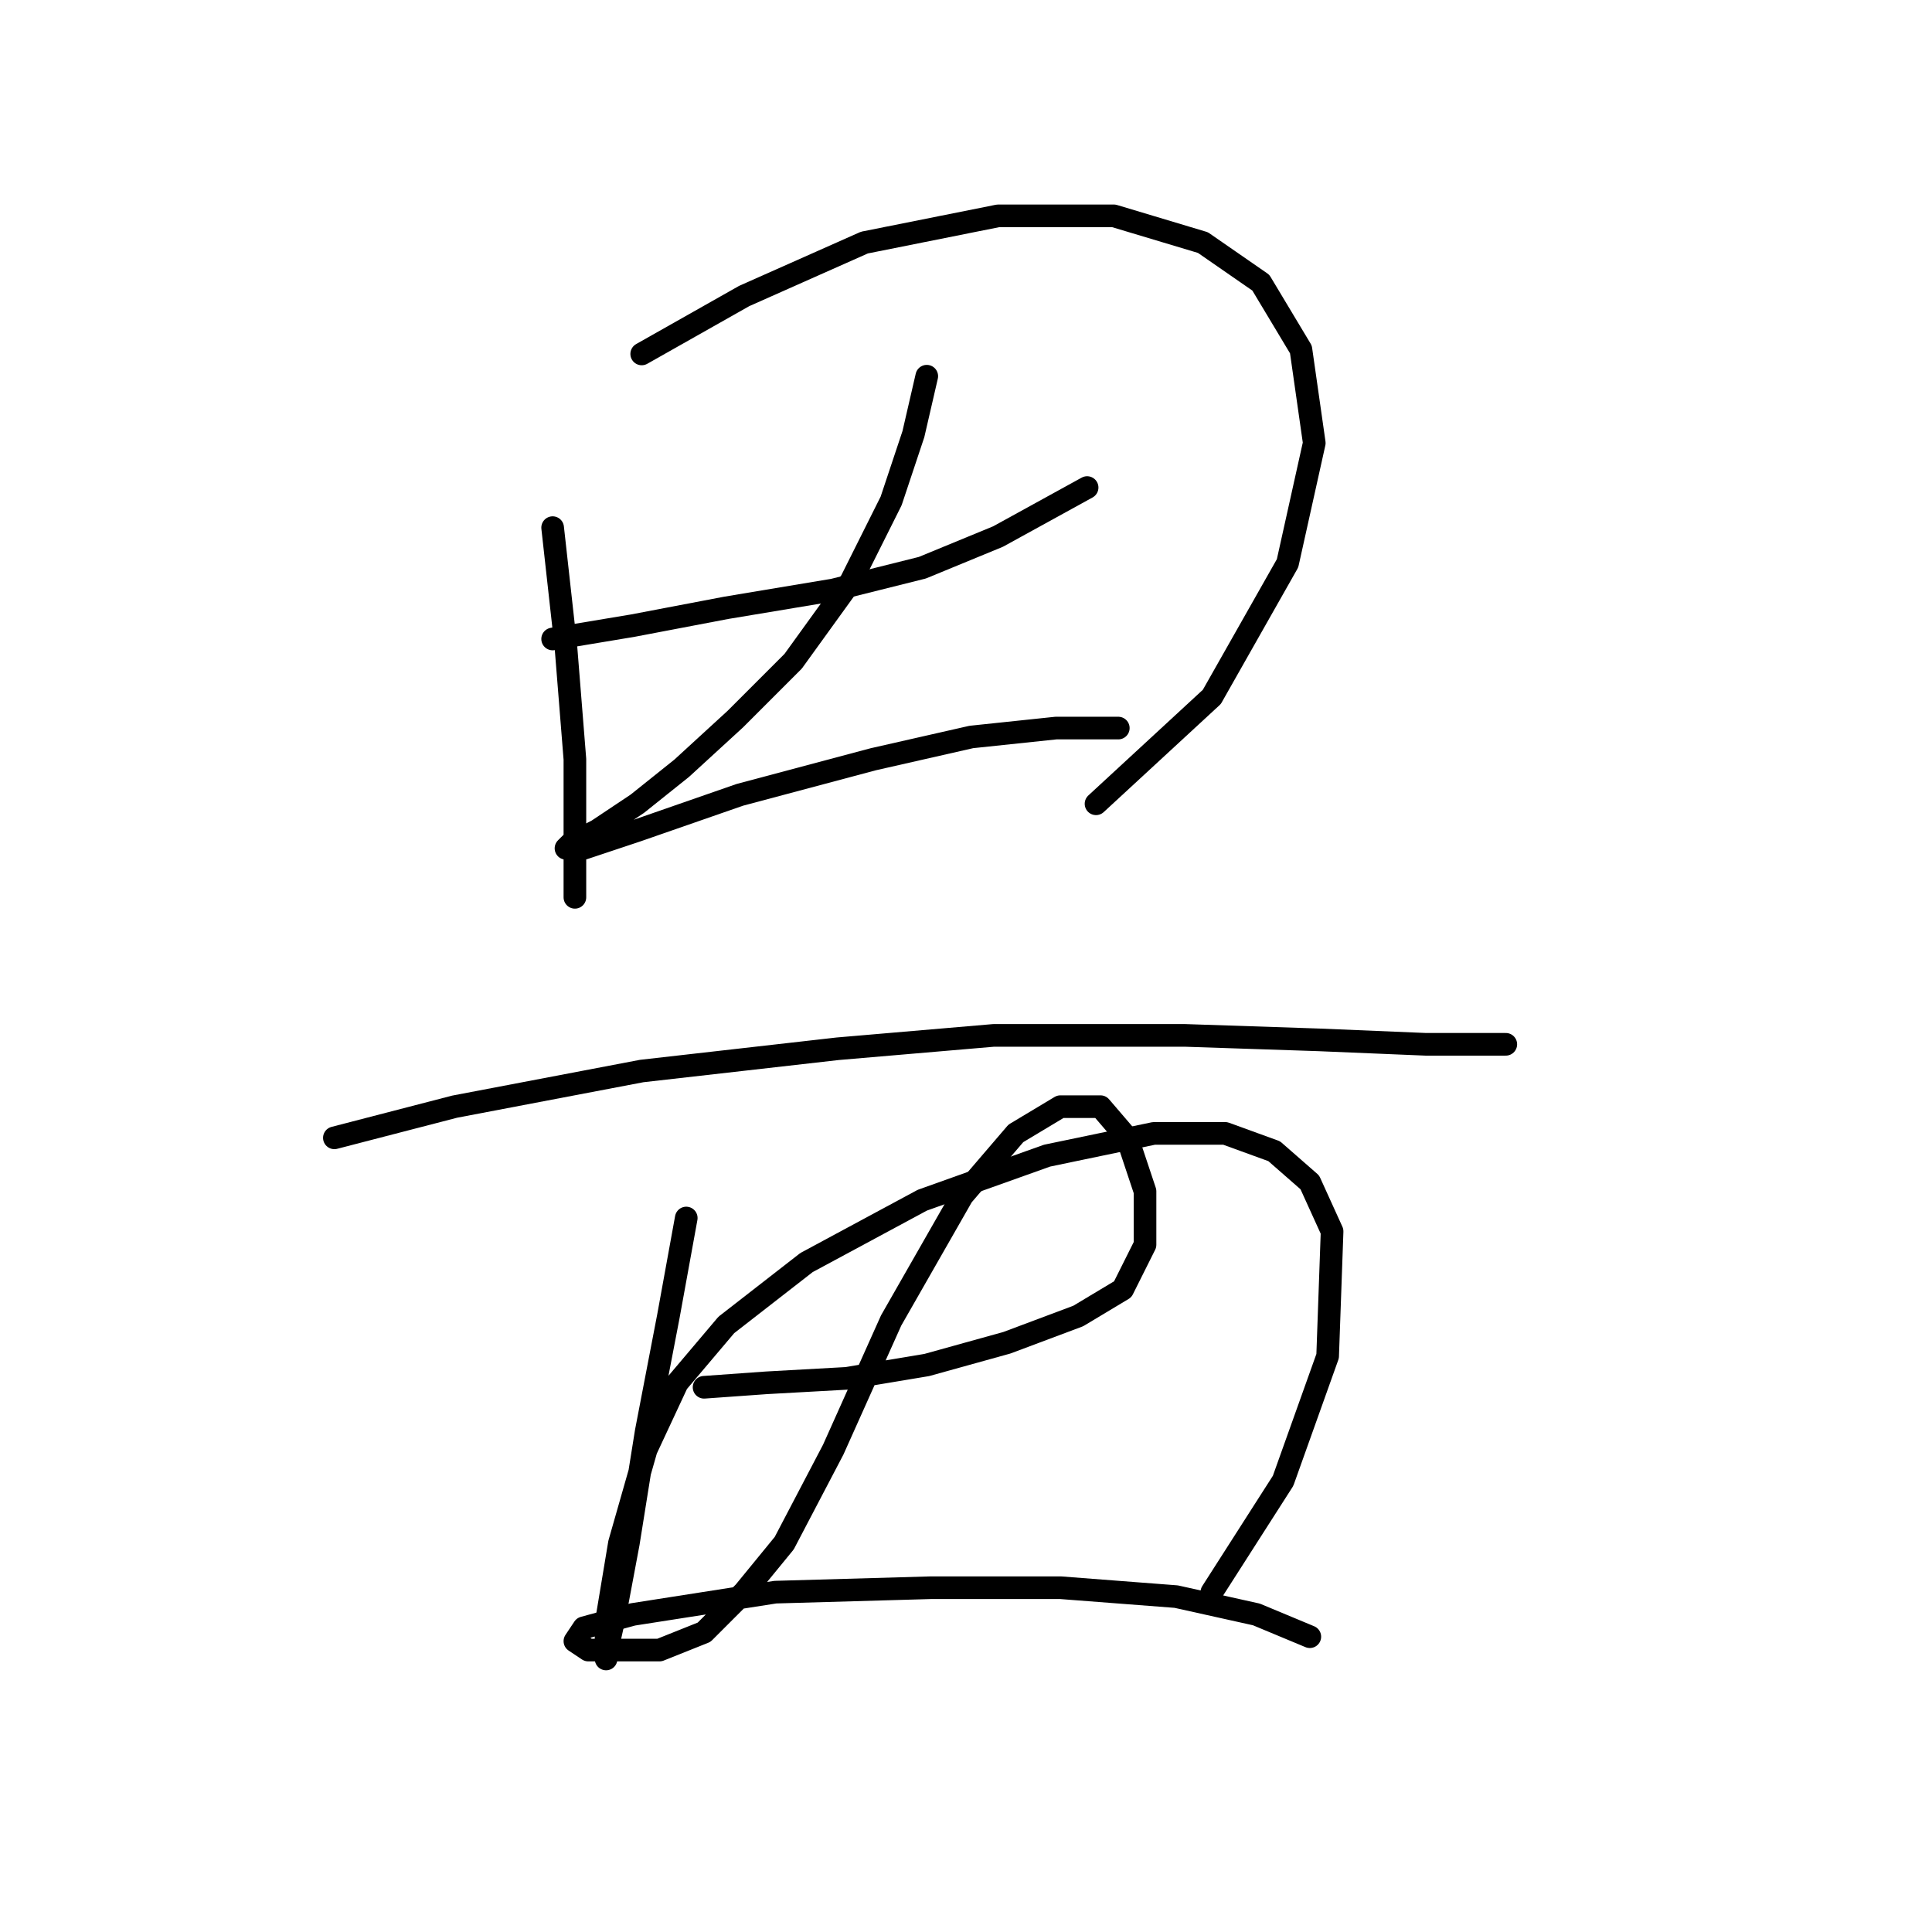 <?xml version="1.0" standalone="no"?>
    <svg width="256" height="256" xmlns="http://www.w3.org/2000/svg" version="1.1">
    <polyline stroke="black" stroke-width="3" stroke-linecap="round" fill="transparent" stroke-linejoin="round" points="73.227 69.915 74.997 85.85 76.177 100.604 76.177 112.408 76.177 118.9 76.177 118.9 " />
        <polyline stroke="black" stroke-width="3" stroke-linecap="round" fill="transparent" stroke-linejoin="round" points="85.03 46.898 98.604 39.225 114.539 32.143 132.245 28.602 147.59 28.602 159.393 32.143 167.066 37.455 172.378 46.307 174.148 58.701 170.607 74.636 160.574 92.342 145.229 106.506 145.229 106.506 " />
        <polyline stroke="black" stroke-width="3" stroke-linecap="round" fill="transparent" stroke-linejoin="round" points="73.227 84.669 83.85 82.899 96.244 80.538 110.408 78.177 122.212 75.227 132.245 71.095 144.049 64.603 144.049 64.603 " />
        <polyline stroke="black" stroke-width="3" stroke-linecap="round" fill="transparent" stroke-linejoin="round" points="122.802 49.849 121.031 57.521 118.081 66.374 112.769 76.997 105.096 87.62 97.424 95.293 90.342 101.785 84.44 106.506 79.128 110.047 75.587 111.818 74.997 112.408 77.358 112.408 84.44 110.047 98.014 105.326 115.72 100.604 128.704 97.654 139.917 96.473 145.229 96.473 148.18 96.473 145.229 96.473 145.229 96.473 " />
        <polyline stroke="black" stroke-width="3" stroke-linecap="round" fill="transparent" stroke-linejoin="round" points="44.307 150.77 60.242 146.639 85.03 141.917 110.998 138.966 131.655 137.196 157.033 137.196 174.738 137.786 188.903 138.376 195.395 138.376 199.526 138.376 199.526 138.376 " />
        <polyline stroke="black" stroke-width="3" stroke-linecap="round" fill="transparent" stroke-linejoin="round" points="90.932 161.394 88.571 174.378 85.62 189.722 83.26 204.477 81.489 213.92 80.309 219.232 80.309 219.822 80.309 215.1 82.079 204.477 85.62 192.083 89.752 183.23 96.244 175.558 106.867 167.295 122.212 159.033 138.737 153.131 152.901 150.18 162.344 150.18 168.836 152.541 173.558 156.672 176.509 163.164 175.919 179.689 170.017 196.214 160.574 210.969 160.574 210.969 " />
        <polyline stroke="black" stroke-width="3" stroke-linecap="round" fill="transparent" stroke-linejoin="round" points="93.293 183.821 101.555 183.23 112.179 182.64 122.802 180.87 133.425 177.919 142.868 174.378 148.77 170.836 151.721 164.935 151.721 157.852 149.36 150.77 145.819 146.639 140.508 146.639 134.606 150.18 127.524 158.443 118.081 174.968 110.408 192.083 103.916 204.477 98.604 210.969 93.293 216.281 87.391 218.641 82.079 218.641 77.948 218.641 76.177 217.461 77.358 215.69 83.85 213.92 102.736 210.969 123.392 210.379 140.508 210.379 155.852 211.559 166.476 213.92 173.558 216.871 173.558 216.871 " />
        </svg>